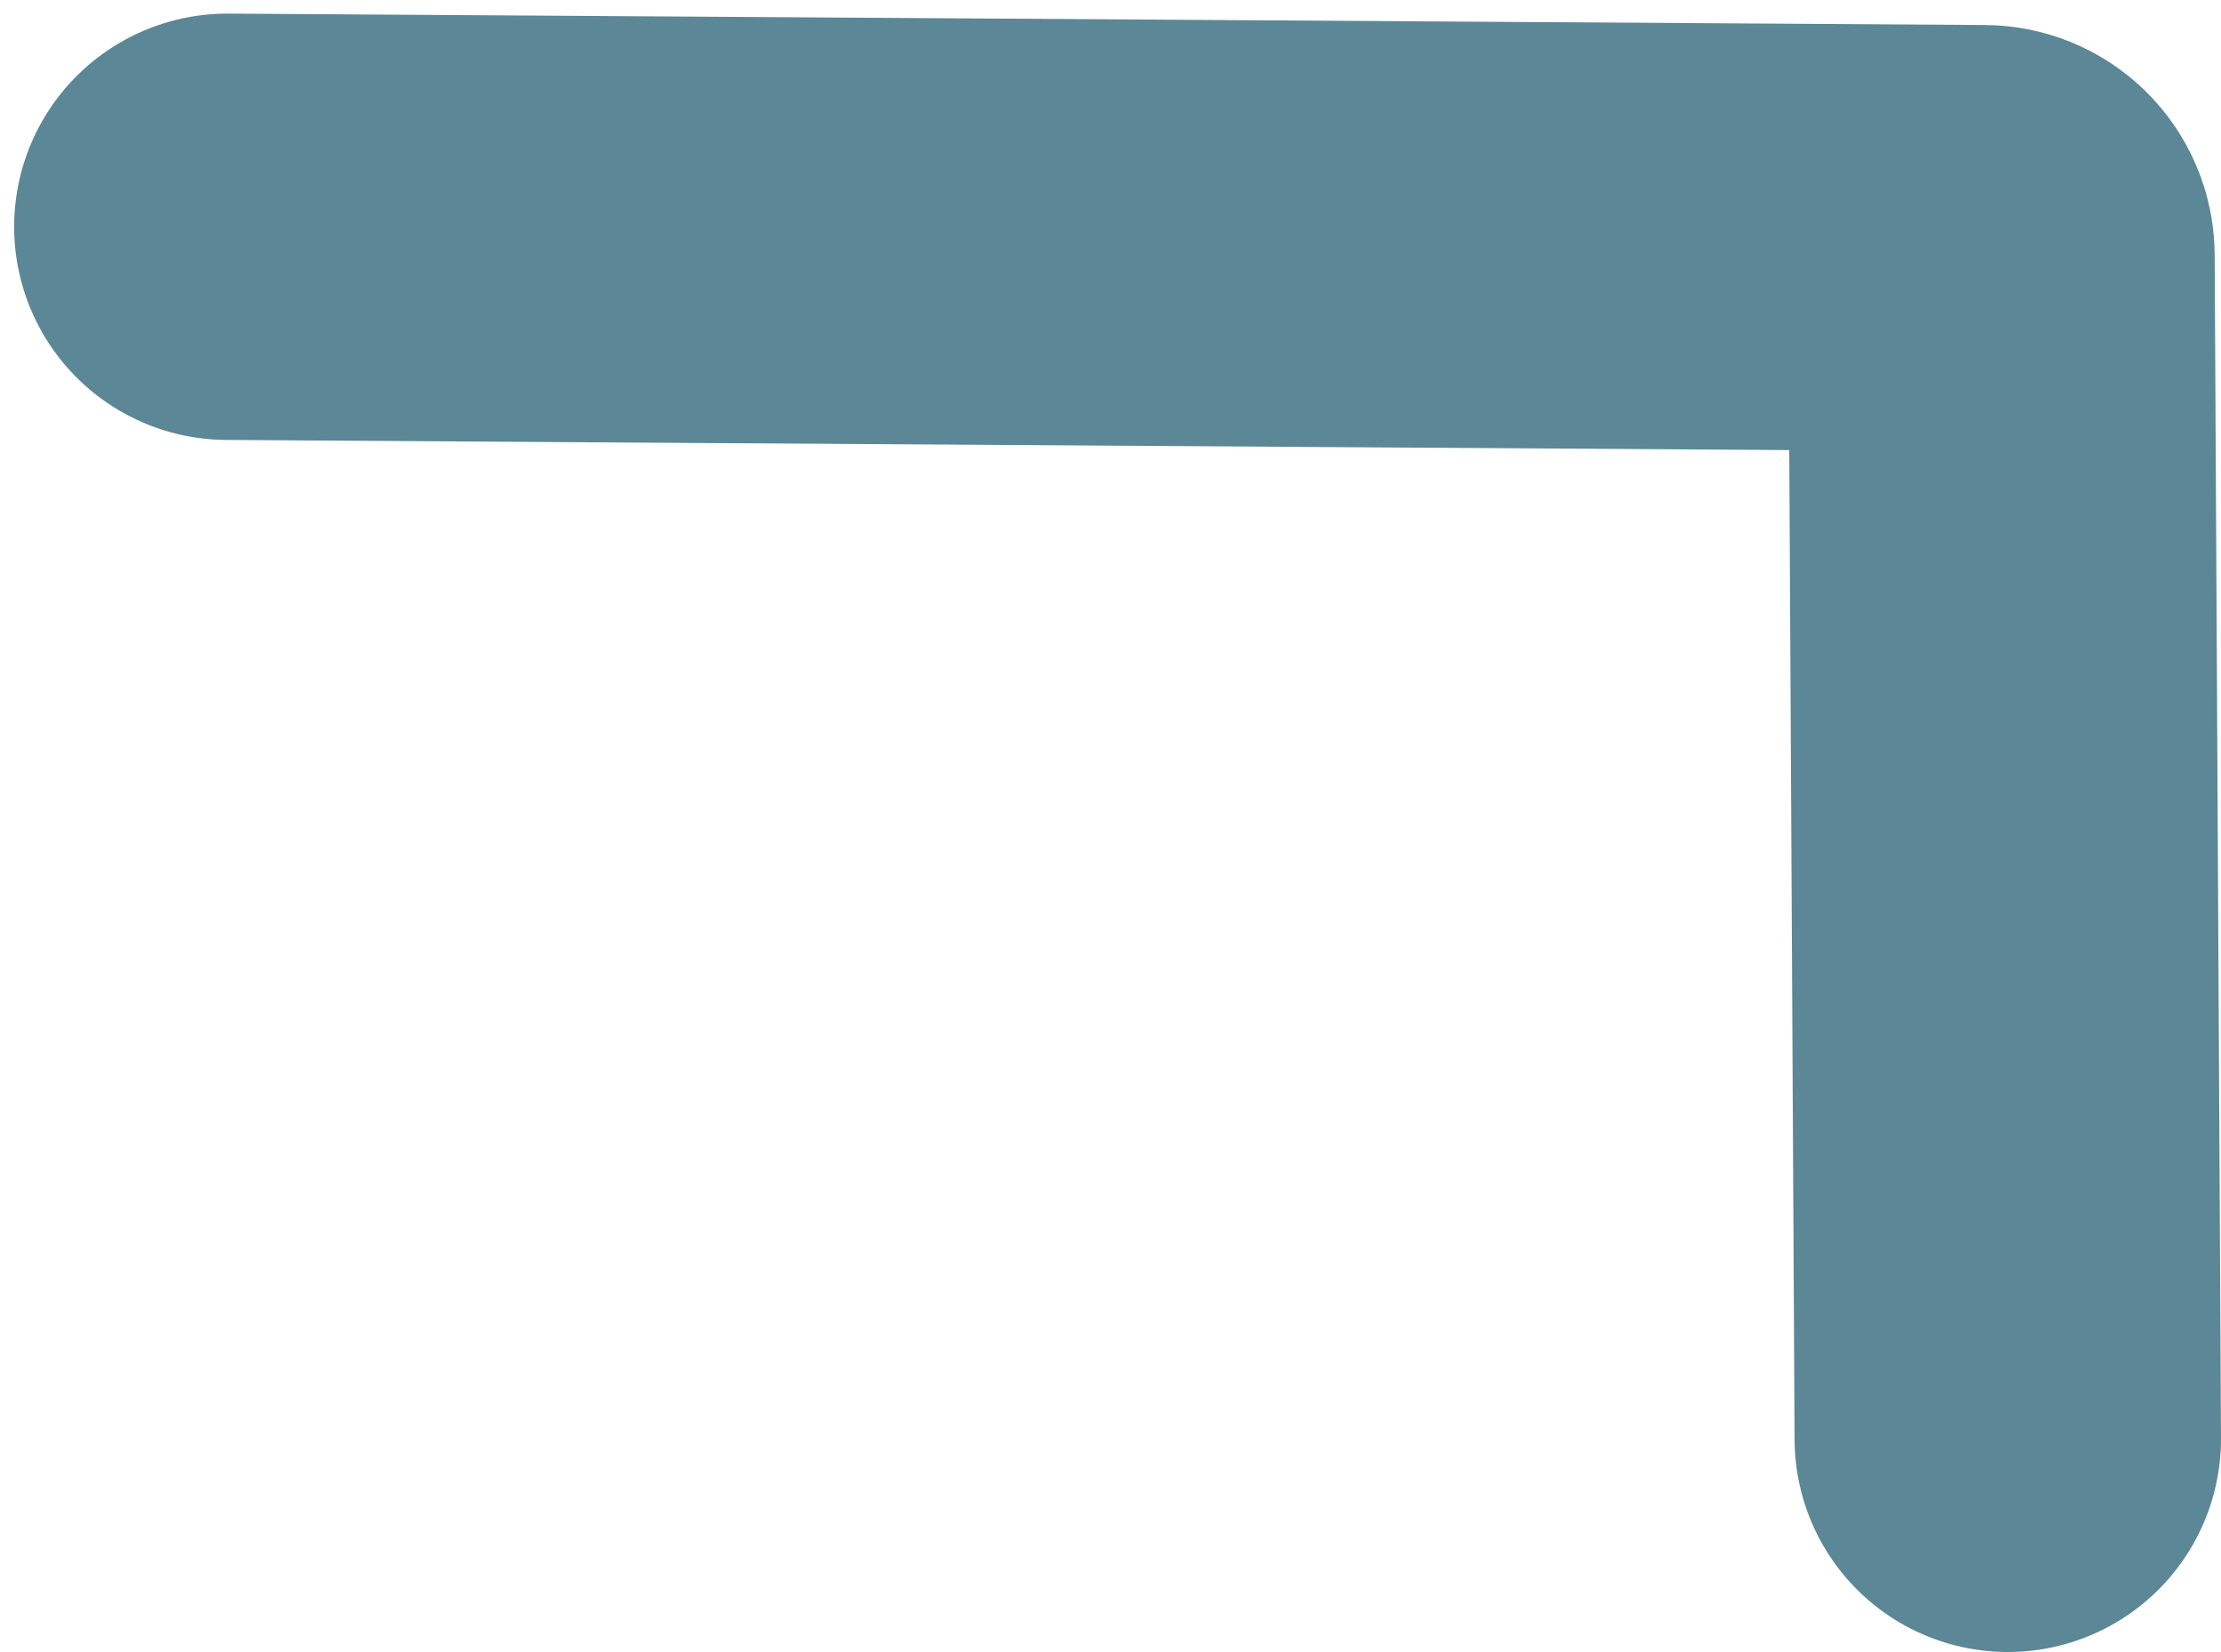 <svg width="125" height="93" viewBox="0 0 125 93" fill="none" xmlns="http://www.w3.org/2000/svg">
<g filter="url(#filter0_i_2_27)">
<path d="M12.796 12.766L111.65 13.408C112.198 13.412 112.641 13.855 112.644 14.403L113 81" stroke="#5B8797" stroke-width="24" stroke-linecap="round"/>
</g>
<defs>
<filter id="filter0_i_2_27" x="0.796" y="0.766" width="124.204" height="92.234" filterUnits="userSpaceOnUse" color-interpolation-filters="sRGB">
<feFlood flood-opacity="0" result="BackgroundImageFix"/>
<feBlend mode="normal" in="SourceGraphic" in2="BackgroundImageFix" result="shape"/>
<feColorMatrix in="SourceAlpha" type="matrix" values="0 0 0 0 0 0 0 0 0 0 0 0 0 0 0 0 0 0 127 0" result="hardAlpha"/>
<feOffset/>
<feGaussianBlur stdDeviation="7.65"/>
<feComposite in2="hardAlpha" operator="arithmetic" k2="-1" k3="1"/>
<feColorMatrix type="matrix" values="0 0 0 0 0 0 0 0 0 0 0 0 0 0 0 0 0 0 0.25 0"/>
<feBlend mode="normal" in2="shape" result="effect1_innerShadow_2_27"/>
</filter>
</defs>
</svg>
